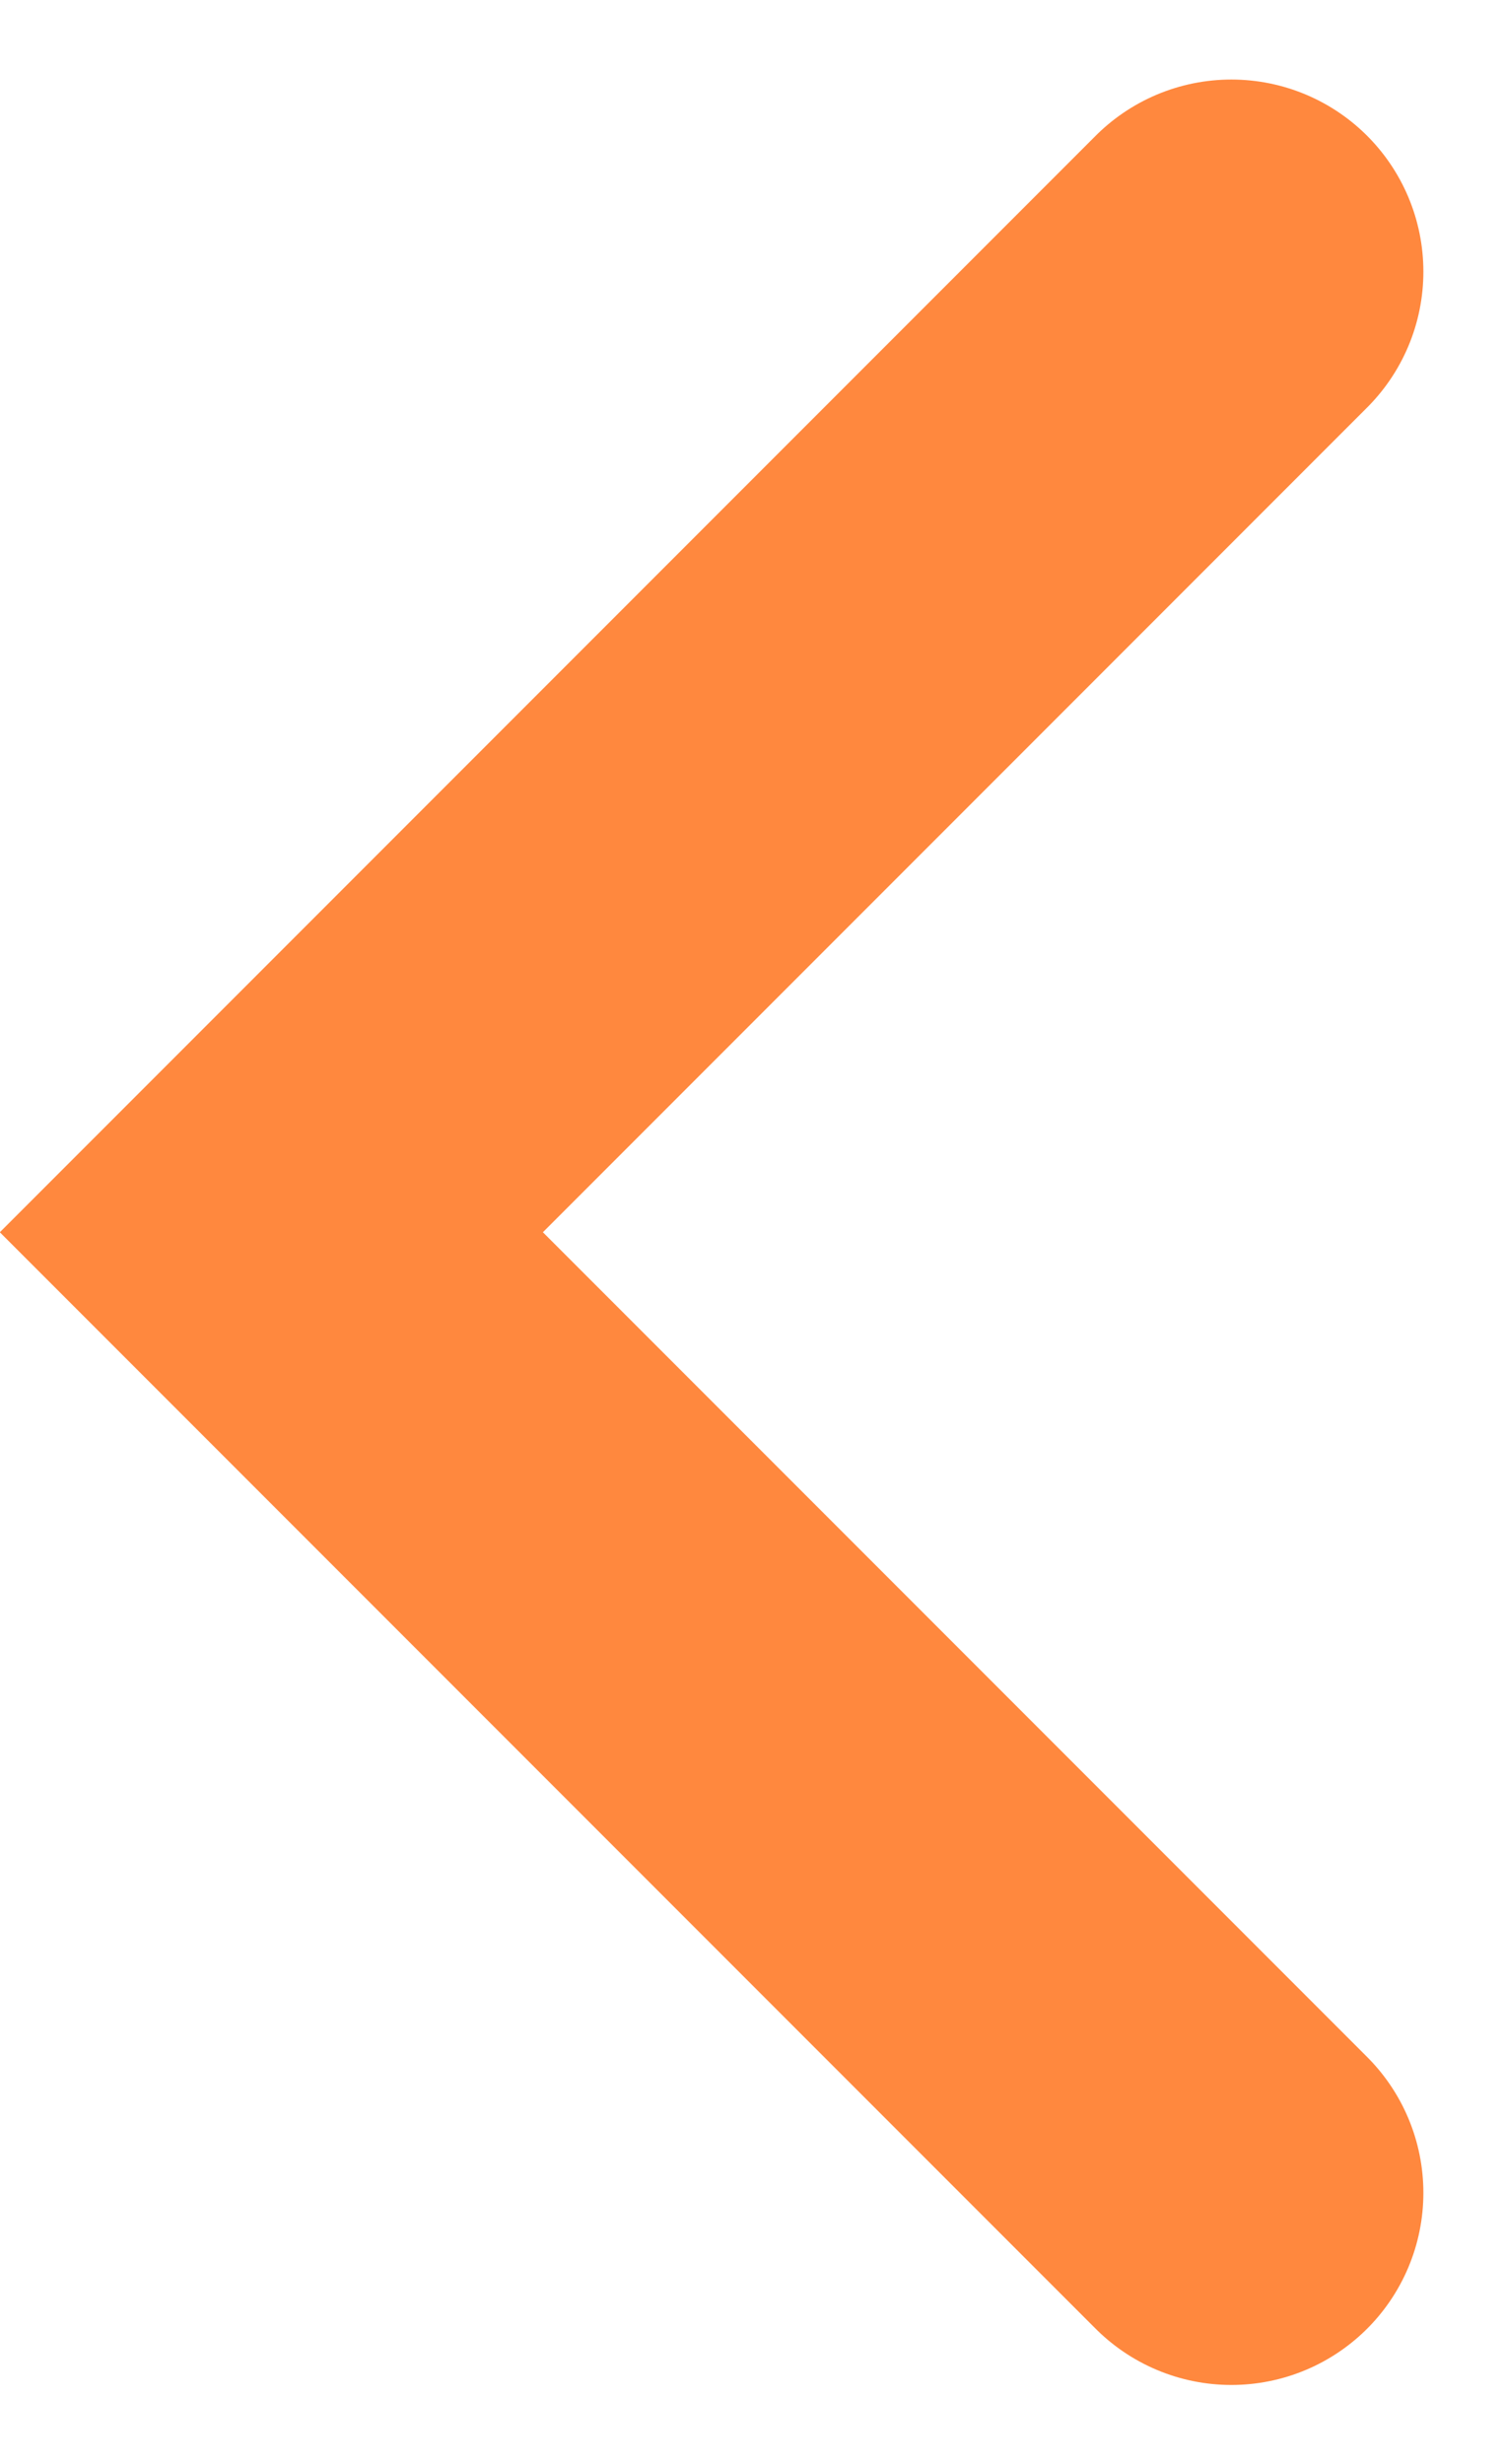 <svg height="19.24" viewBox="0 0 11.742 19.24" width="11.742" xmlns="http://www.w3.org/2000/svg"><path d="m242.823 289-7.5 7.5 7.5 7.5" fill="none" stroke="#ff883e" stroke-linecap="round" stroke-width="3" transform="translate(-233.203 -286.879)"/></svg>